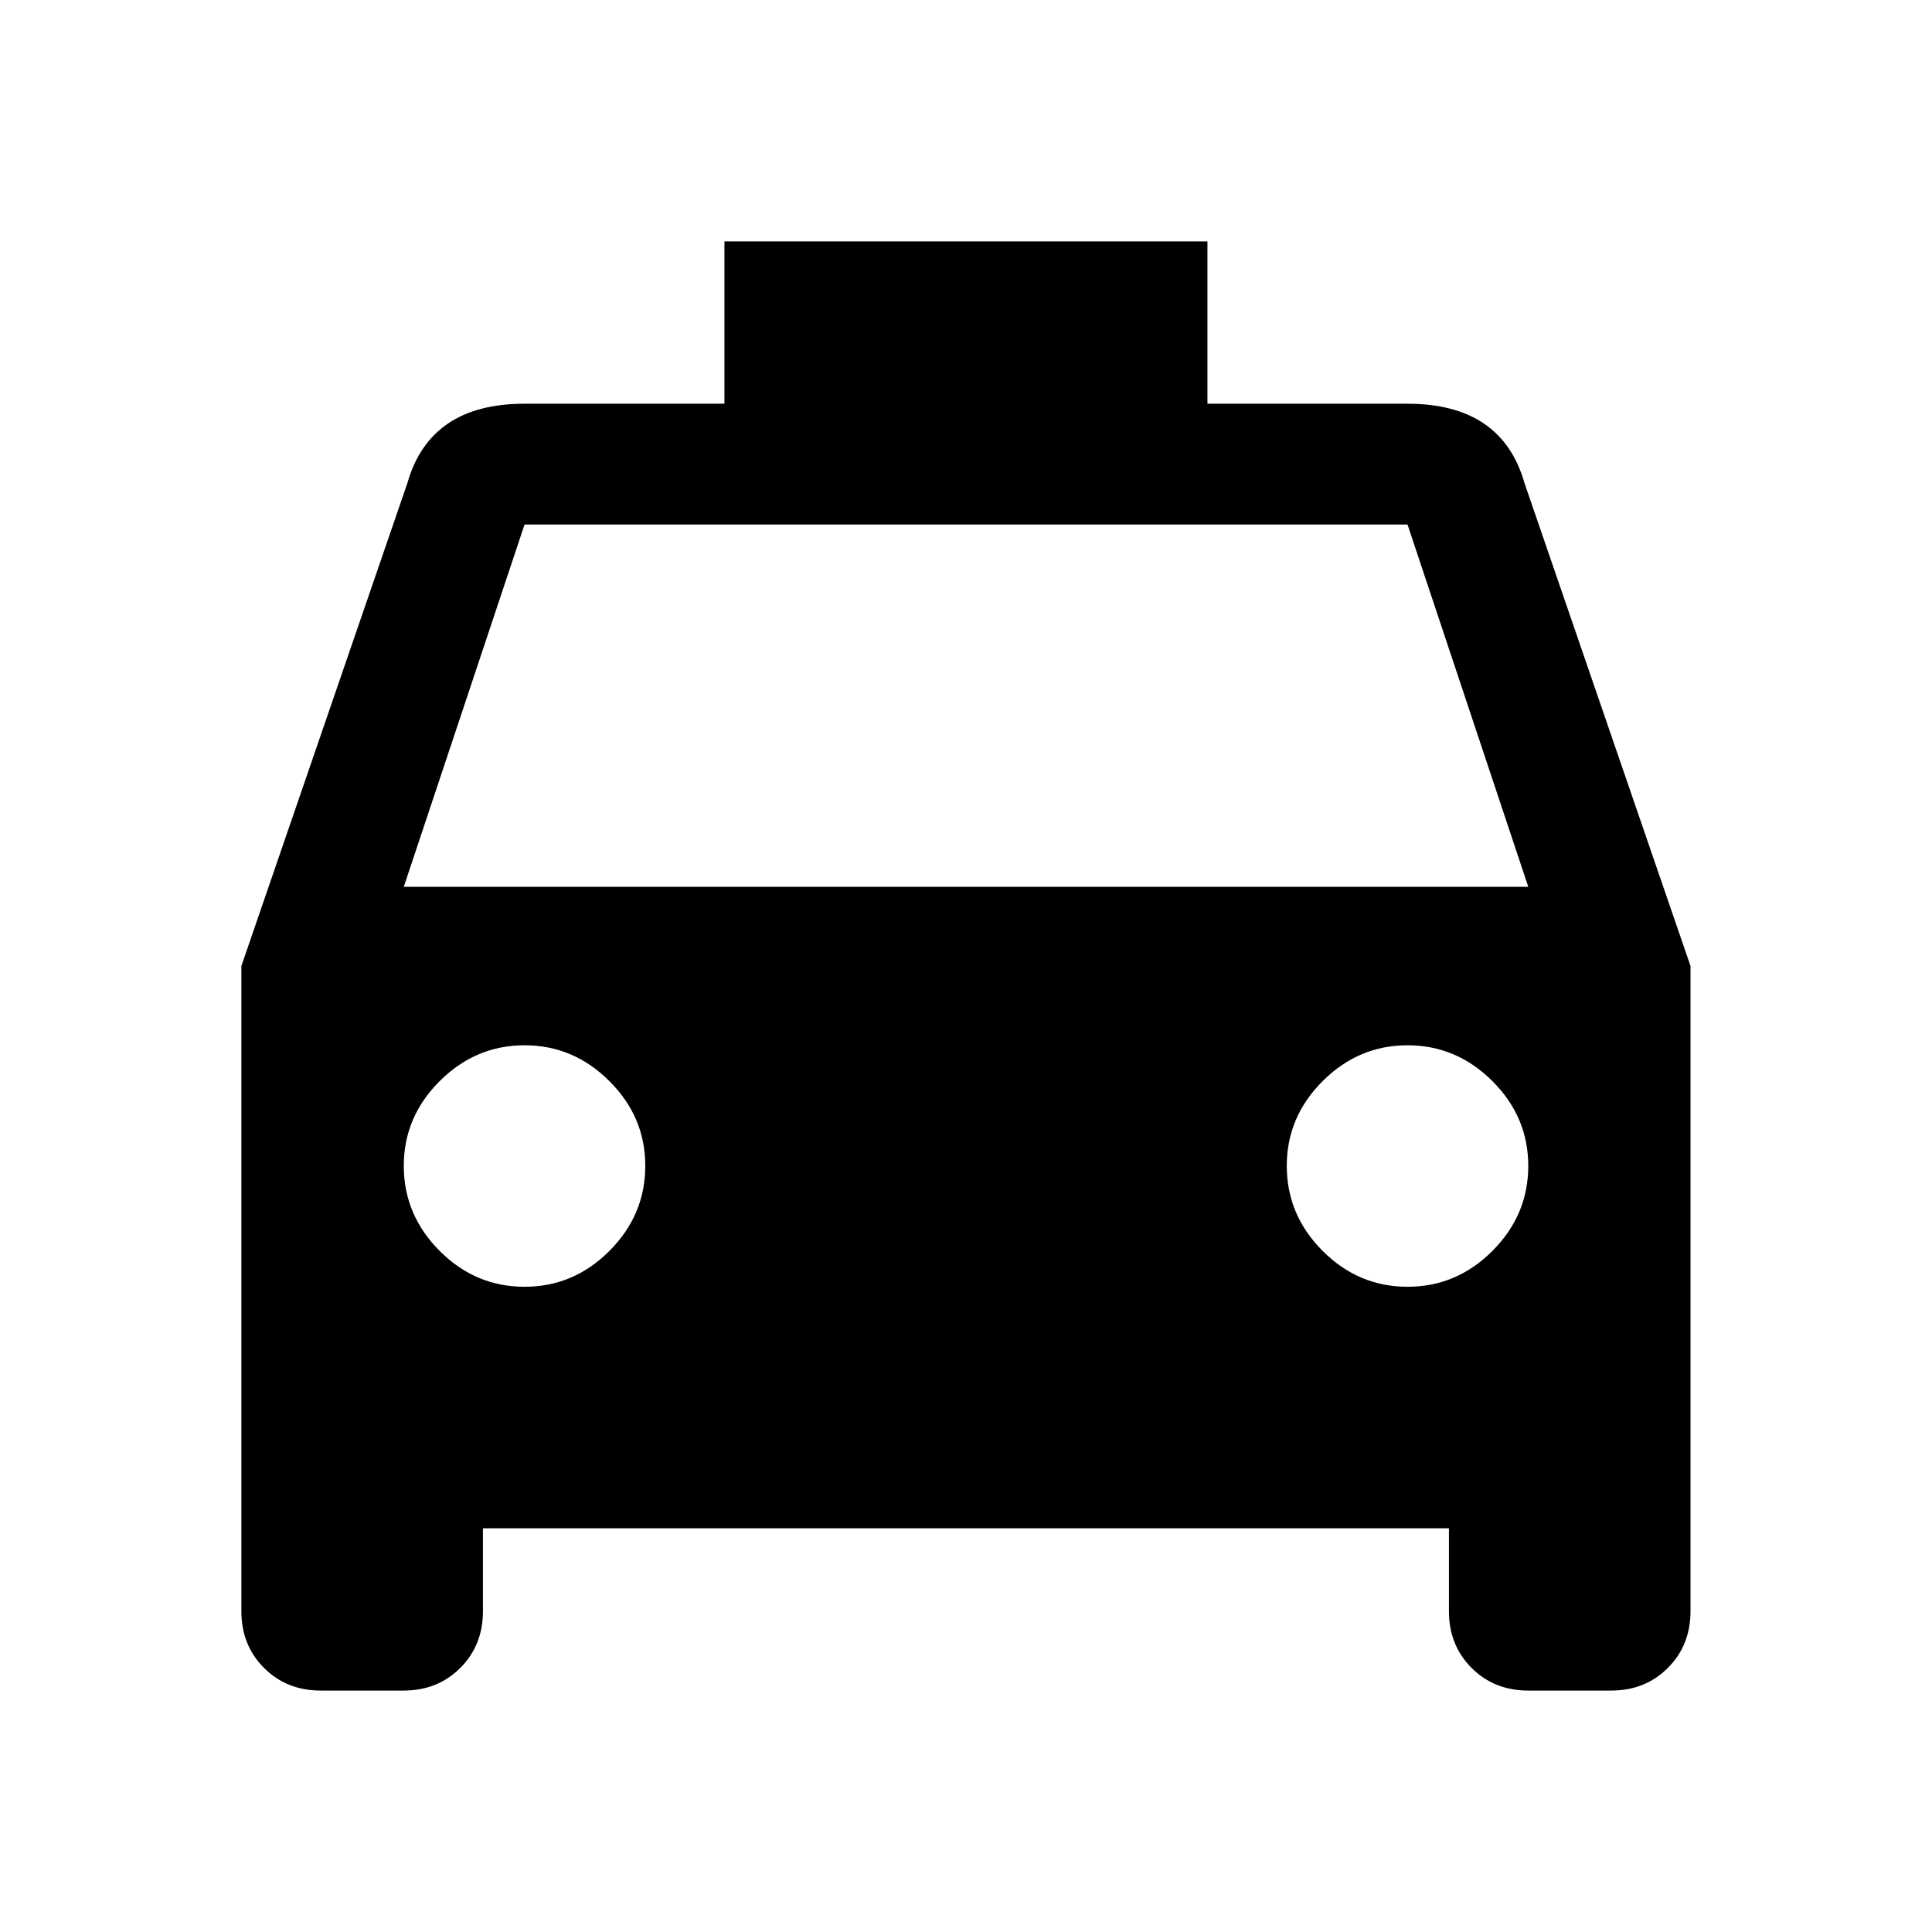 <?xml version="1.0" encoding="utf-8"?>
<!-- Generated by IcoMoon.io -->
<!DOCTYPE svg PUBLIC "-//W3C//DTD SVG 1.1//EN" "http://www.w3.org/Graphics/SVG/1.1/DTD/svg11.dtd">
<svg version="1.1" xmlns="http://www.w3.org/2000/svg" xmlns:xlink="http://www.w3.org/1999/xlink" width="32" height="32" viewBox="0 0 32 32">
<path d="M6.688 14.688h18.625l-2-6h-14.625zM23.313 21.313q0.813 0 1.406-0.594t0.594-1.406-0.594-1.406-1.406-0.594-1.406 0.594-0.594 1.406 0.594 1.406 1.406 0.594zM8.688 21.313q0.813 0 1.406-0.594t0.594-1.406-0.594-1.406-1.406-0.594-1.406 0.594-0.594 1.406 0.594 1.406 1.406 0.594zM25.25 8l2.75 8v10.688q0 0.563-0.375 0.938t-0.938 0.375h-1.375q-0.563 0-0.938-0.375t-0.375-0.938v-1.375h-16v1.375q0 0.563-0.375 0.938t-0.938 0.375h-1.375q-0.563 0-0.938-0.375t-0.375-0.938v-10.688l2.75-8q0.375-1.313 1.938-1.313h3.313v-2.688h8v2.688h3.313q1.563 0 1.938 1.313z"></path>
</svg>
